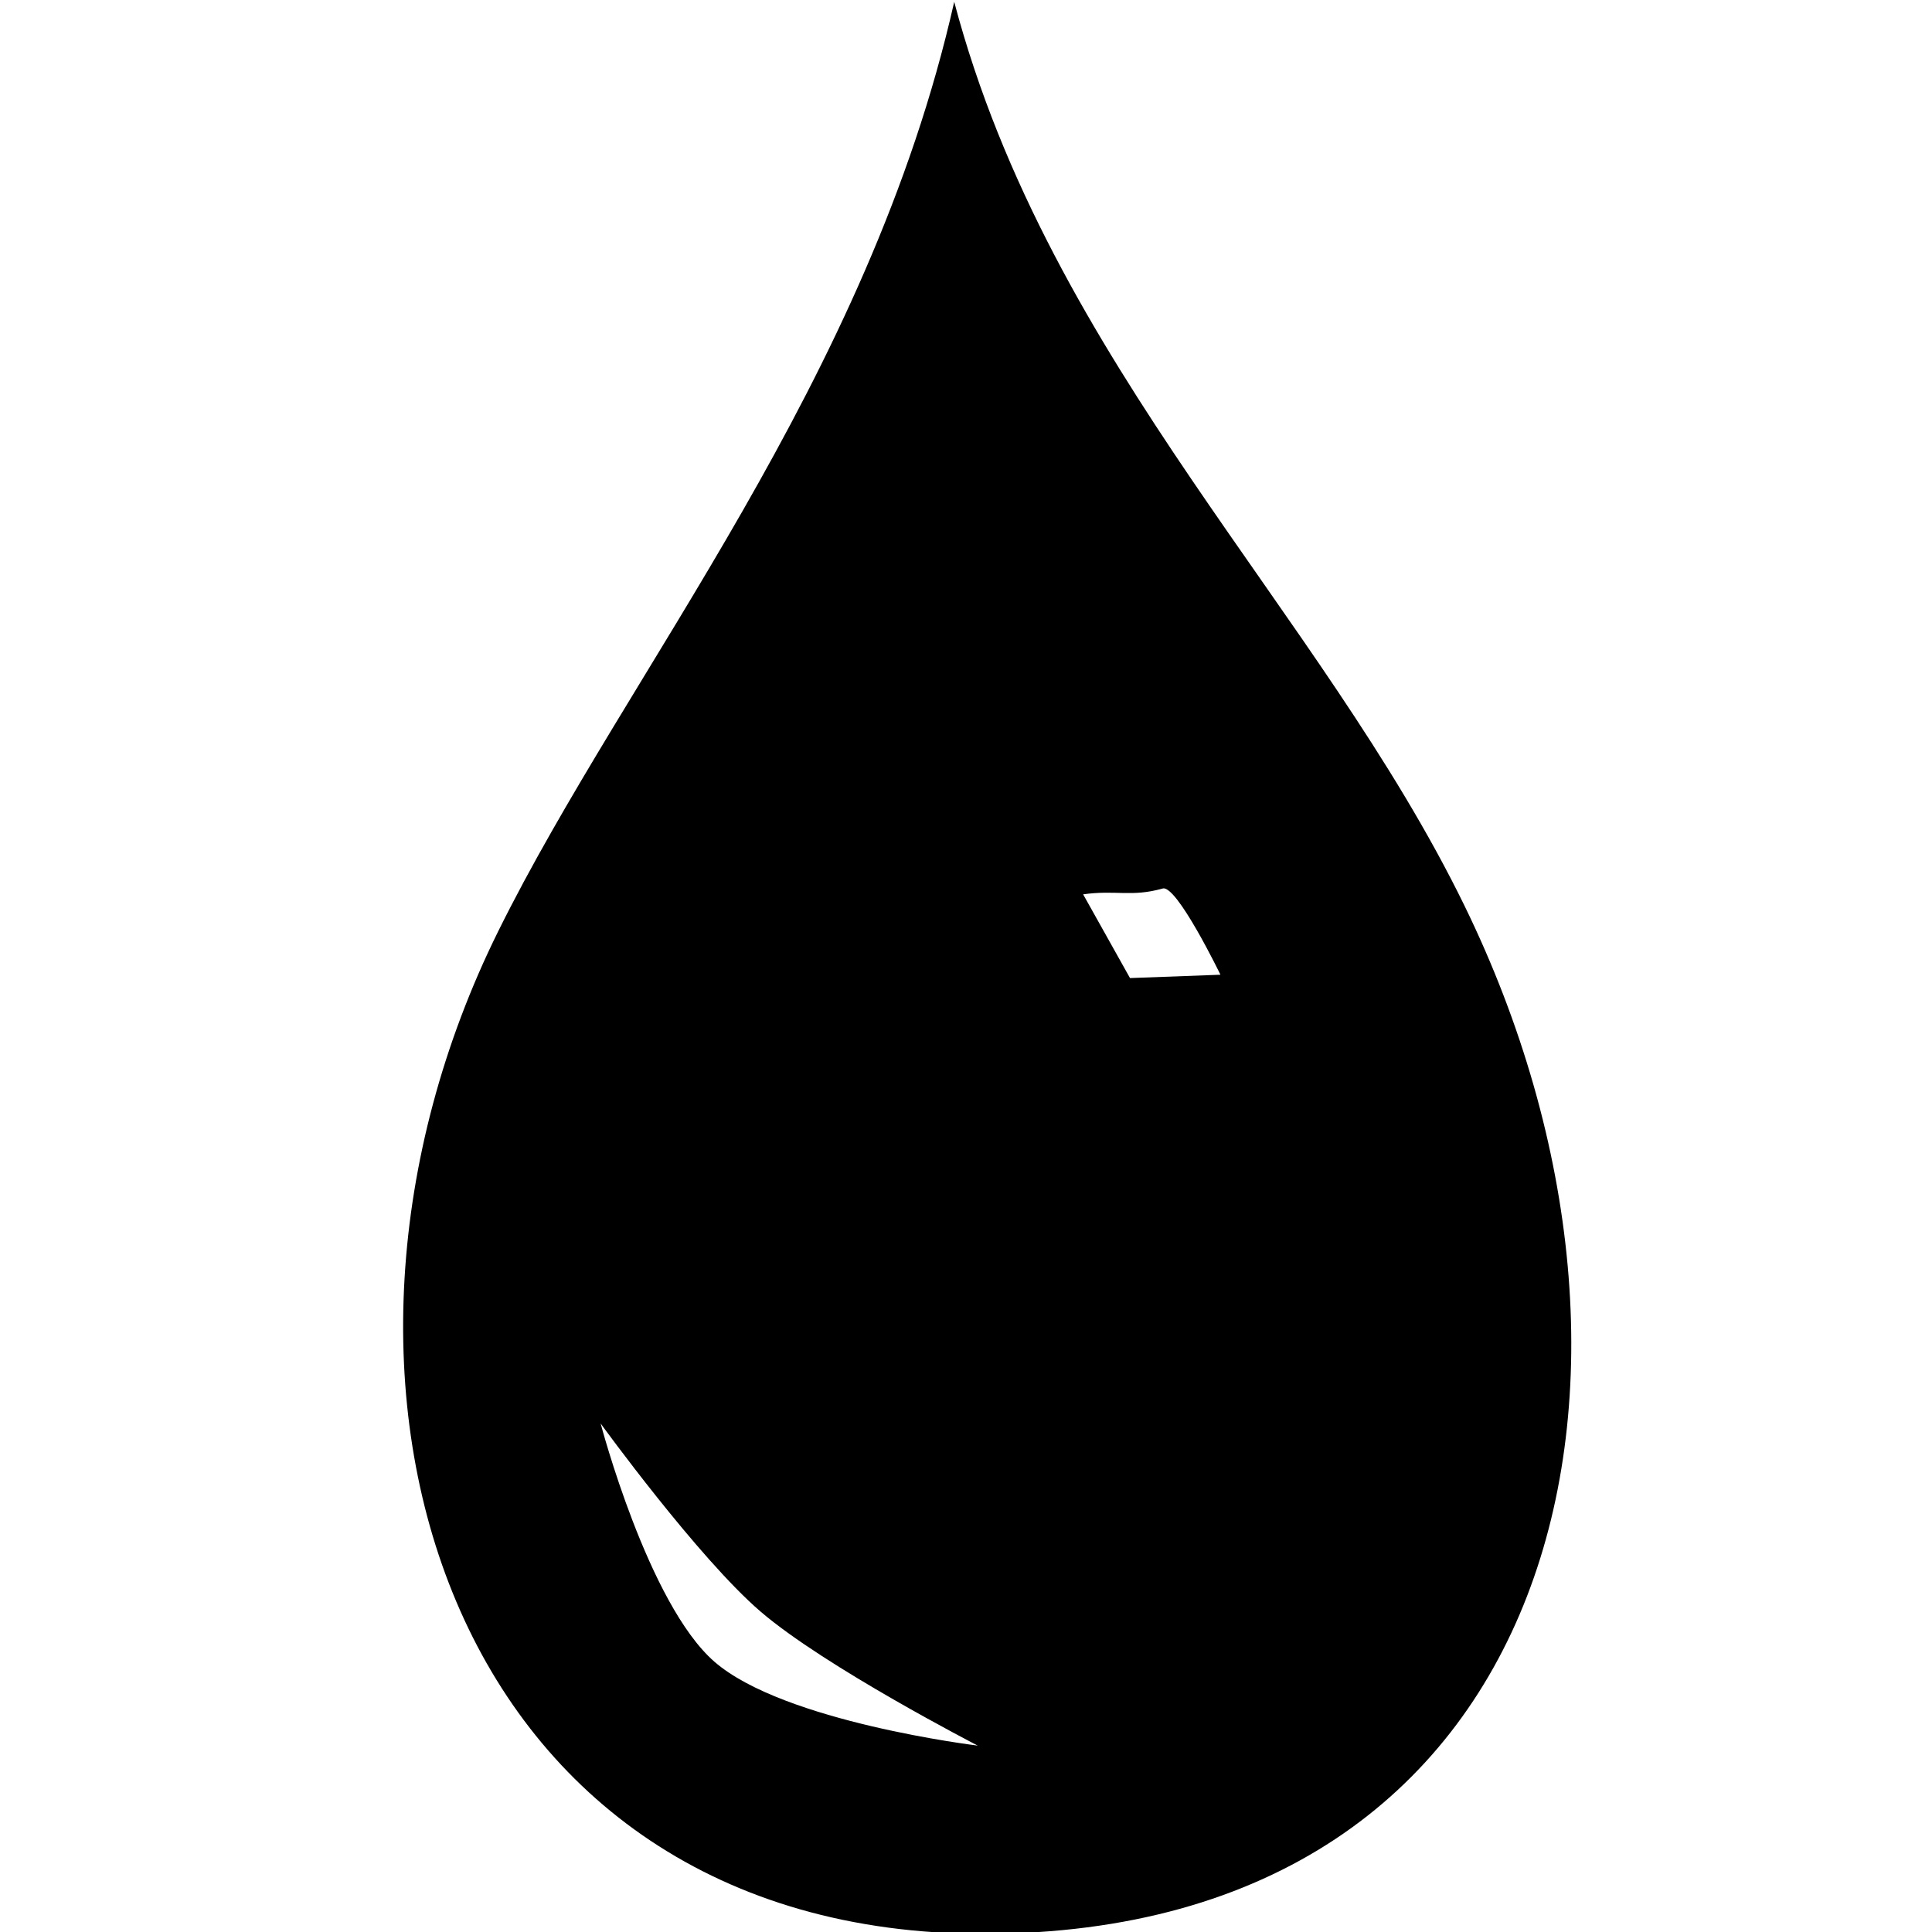 <?xml version="1.0" encoding="UTF-8" standalone="no"?>
<!-- Created with Inkscape (http://www.inkscape.org/) -->

<svg
   width="120"
   height="120"
   viewBox="0 0 120 120"
   version="1.1"
   id="svg5"
   inkscape:version="1.2 (dc2aedaf03, 2022-05-15)"
   sodipodi:docname="Droplet.svg"
   xmlns:inkscape="http://www.inkscape.org/namespaces/inkscape"
   xmlns:sodipodi="http://sodipodi.sourceforge.net/DTD/sodipodi-0.dtd"
   xmlns="http://www.w3.org/2000/svg"
   xmlns:svg="http://www.w3.org/2000/svg">
  <sodipodi:namedview
     id="namedview7"
     pagecolor="#ffffff"
     bordercolor="#000000"
     borderopacity="0.25"
     inkscape:showpageshadow="2"
     inkscape:pageopacity="0.0"
     inkscape:pagecheckerboard="0"
     inkscape:deskcolor="#d1d1d1"
     inkscape:document-units="px"
     showgrid="false"
     inkscape:zoom="2"
     inkscape:cx="289.25"
     inkscape:cy="94"
     inkscape:window-width="1920"
     inkscape:window-height="1009"
     inkscape:window-x="-8"
     inkscape:window-y="-8"
     inkscape:window-maximized="1"
     inkscape:current-layer="layer1" />
  <defs
     id="defs2">
    <pattern
       id="EMFhbasepattern"
       patternUnits="userSpaceOnUse"
       width="6"
       height="6"
       x="0"
       y="0" />
  </defs>
  <g
     inkscape:label="Layer 1"
     inkscape:groupmode="layer"
     id="layer1">
    <g
       id="g951"
       transform="translate(147.88,-0.25)">
      <path
         id="path486"
         style="fill:#000000;stroke-width:1.664"
         d="M 55.569,0.463 C 50.234,24.07 35.301,41.927 27.251,58.183 13.383,86.183 24.109,120.488 57.435,120.457 93.278,120.423 101.546,85.871 87.275,56.619 78.3,38.222 61.546,23.03 55.569,0.463 Z M 55.696,17.044 C 60.461,35.036 73.817,47.149 80.972,61.817 92.35,85.138 85.761,112.684 57.185,112.711 30.615,112.735 22.065,85.386 33.121,63.062 39.539,50.102 51.442,35.865 55.696,17.044 Z" />
      <path
         style="fill:#000000;stroke-width:1.664"
         d="m 57.031,108.77 c 0,0 -9.483,-4.886 -13.492,-8.33 -3.876,-3.329 -9.929,-11.679 -9.929,-11.679 0,0 2.943,11.203 7.062,14.794 4.314,3.761 16.359,5.215 16.359,5.215 z"
         id="path564"
         sodipodi:nodetypes="cacac" />
      <path
         style="fill:#000000;fill-opacity:1;stroke-width:1.664"
         d="m 63.576,55.894 c -0.132,-0.099 3.1,0.245 4.785,-0.208 1.348,-0.362 3.745,5.201 3.745,5.201 l -5.617,0.208 z"
         id="path879"
         sodipodi:nodetypes="csccc" />
    </g>
    <g
       id="g561"
       transform="matrix(1.069,0,0,1.069,-40.838,0.013)">
      <path
         id="path486-1-3"
         style="fill:#000000;stroke-width:0.482"
         d="m 341.273,2.741 c -3.742,5.778 -5.908,4.579 -8.202,9.363 -3.951,8.241 -0.895,18.337 8.6,18.327 10.212,-0.01 12.567,-10.179 8.501,-18.787 -2.557,-5.414 -4.624,-3.08 -8.899,-8.903 z m 0.07,4.125 c 2.997,2.031 4.995,1.991 7.034,6.308 3.241,6.864 1.364,14.97 -6.777,14.978 -7.57,0.007 -10.006,-8.042 -6.856,-14.612 1.829,-3.814 3.297,-3.931 6.599,-6.674 z"
         sodipodi:nodetypes="csssccsssc" />
      <path
         id="path486-1-3-1"
         style="fill:#000000;stroke-width:0.359"
         d="m 351.411,93.233 c -2.457,1.744 -4.434,2.379 -6.2,5.835 -3.043,5.953 -0.689,13.245 6.624,13.239 7.865,-0.007 9.86,-7.447 6.548,-13.571 -1.736,-3.209 -3.789,-4.213 -6.971,-5.503 z m 10e-5,2.304 c 2.606,1.104 4.018,1.185 5.588,4.303 2.497,4.958 1.051,10.814 -5.22,10.819 -5.83,0.005 -7.707,-5.809 -5.28,-10.555 1.408,-2.755 2.405,-3.171 4.912,-4.568 z"
         sodipodi:nodetypes="csssccsssc" />
      <g
         id="g532"
         transform="translate(-3.5,-31.75)">
        <path
           id="path486-1"
           style="fill:#000000;stroke-width:0.886"
           d="m 324.428,57.666 c -2.84,12.564 -11.037,13.569 -15.322,22.22 -7.381,14.903 -1.672,33.161 16.065,33.144 19.077,-0.018 23.477,-18.407 15.882,-33.976 -4.777,-9.792 -13.444,-9.377 -16.625,-21.388 z m 0.568,9.575 c 6.036,8.326 8.895,6.773 12.703,14.58 6.055,12.412 2.549,27.073 -12.66,27.087 -14.141,0.013 -18.692,-14.543 -12.807,-26.425 3.416,-6.898 7.251,-6.475 12.765,-15.242 z"
           sodipodi:nodetypes="csssccsssc" />
        <path
           style="fill:#000000;stroke-width:0.886"
           d="m 324.956,106.81 c 0,0 -5.047,-2.601 -7.181,-4.433 -2.063,-1.772 -5.285,-6.216 -5.285,-6.216 0,0 1.566,5.963 3.758,7.874 2.296,2.002 8.707,2.776 8.707,2.776 z"
           id="path564-8"
           sodipodi:nodetypes="cacac" />
      </g>
    </g>
    <path
       id="path486-7"
       style="fill:#000000;stroke-width:1.664"
       d="M 59.268,0.115 C 53.932,23.722 38.999,41.58 30.949,57.835 17.082,85.836 27.807,120.144 61.134,120.112 96.976,120.079 105.24,85.524 90.97,56.272 81.995,37.874 65.244,22.682 59.268,0.115 Z m 12.934,55.077 c 0.857,-0.32 3.602,5.35 3.602,5.35 l -5.617,0.208 -2.912,-5.201 c 2.032,-0.285 3.004,0.184 4.928,-0.358 z M 37.307,88.416 c 0,0 6.054,8.35 9.93,11.679 4.009,3.444 13.493,8.328 13.493,8.328 0,0 -12.046,-1.453 -16.36,-5.214 -4.119,-3.591 -7.063,-14.793 -7.063,-14.793 z"
       sodipodi:nodetypes="cccccccccccscsc" />
  </g>
</svg>
